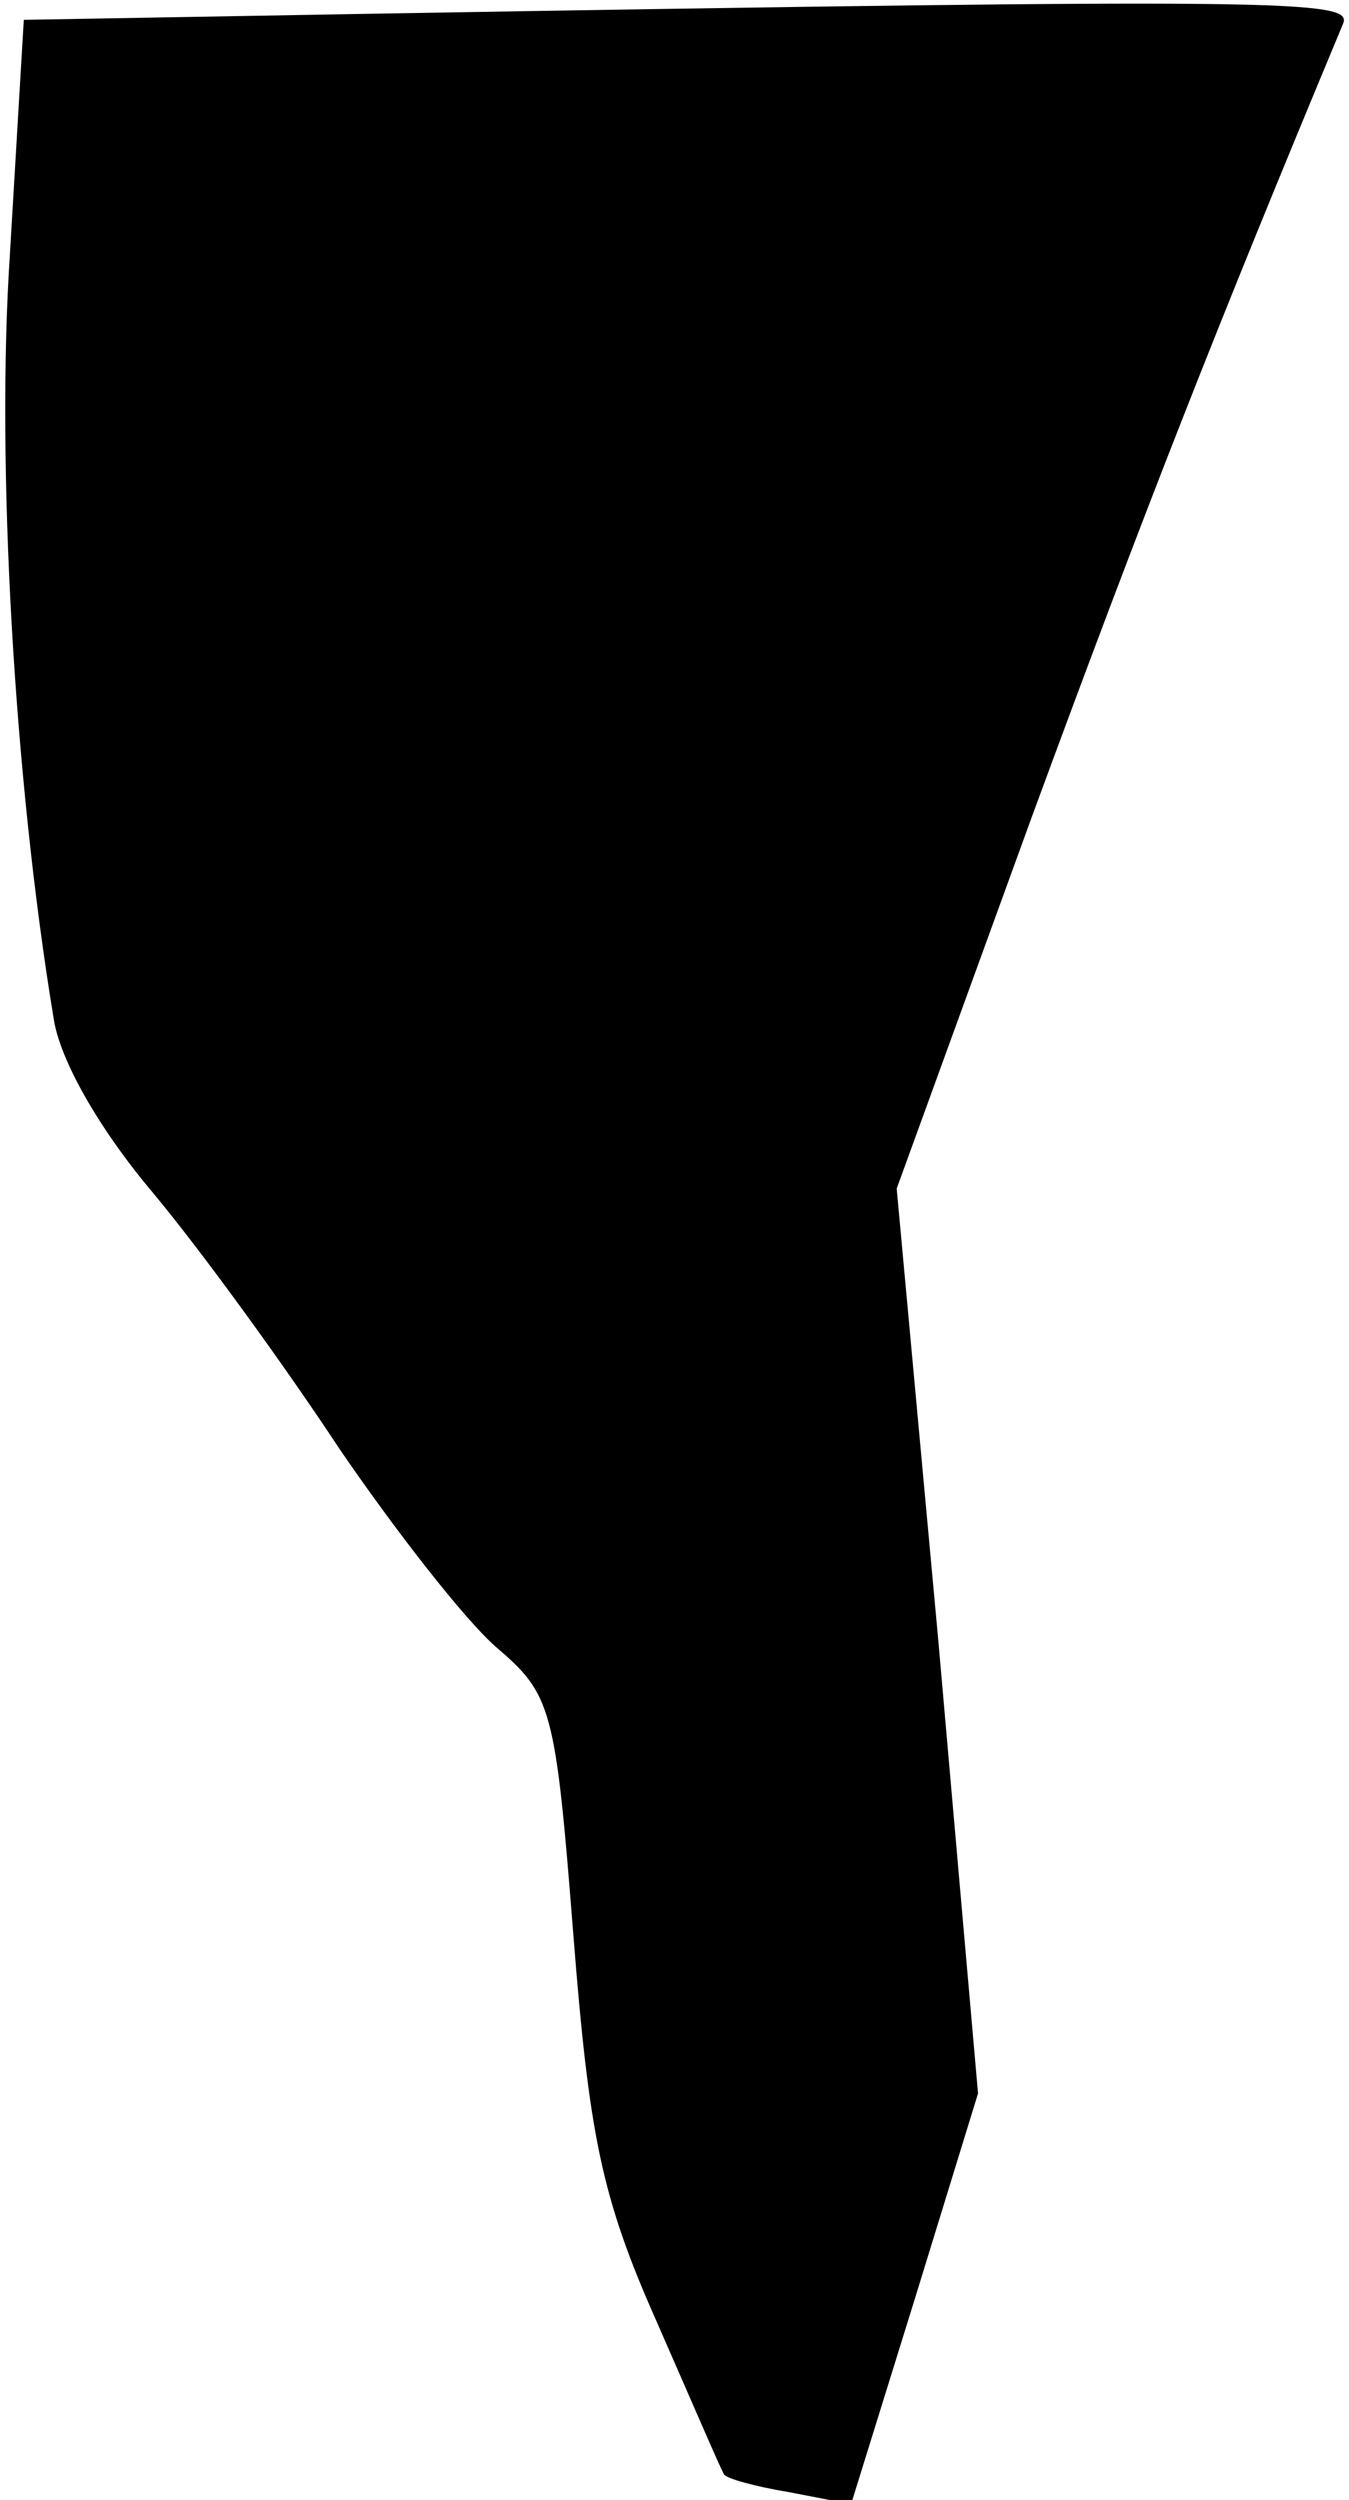 <?xml version="1.0" standalone="no"?>
<!DOCTYPE svg PUBLIC "-//W3C//DTD SVG 20010904//EN"
 "http://www.w3.org/TR/2001/REC-SVG-20010904/DTD/svg10.dtd">
<svg version="1.0" xmlns="http://www.w3.org/2000/svg"
 width="68pt" height="126pt" viewBox="0 0 68 126"
 preserveAspectRatio="xMidYMid meet">
<g transform="translate(0,126) scale(0.1,-0.1)"
fill="#000000" stroke="none">
<path fill="#000000" stroke="none" d="M183 1253 l-171 -3 -7 -118 c-7 -105 2
-264 22 -385 3 -21 23 -56 50 -88 25 -30 67 -88 94 -129 28 -41 63 -86 79
-100 28 -24 30 -30 39 -145 8 -101 14 -132 42 -195 18 -41 33 -76 34 -77 1 -2
15 -6 33 -9 l31 -6 32 103 32 104 -20 228 -21 228 68 187 c57 155 94 249 157
400 5 12 -25 13 -494 5z"/>
</g>
</svg>
